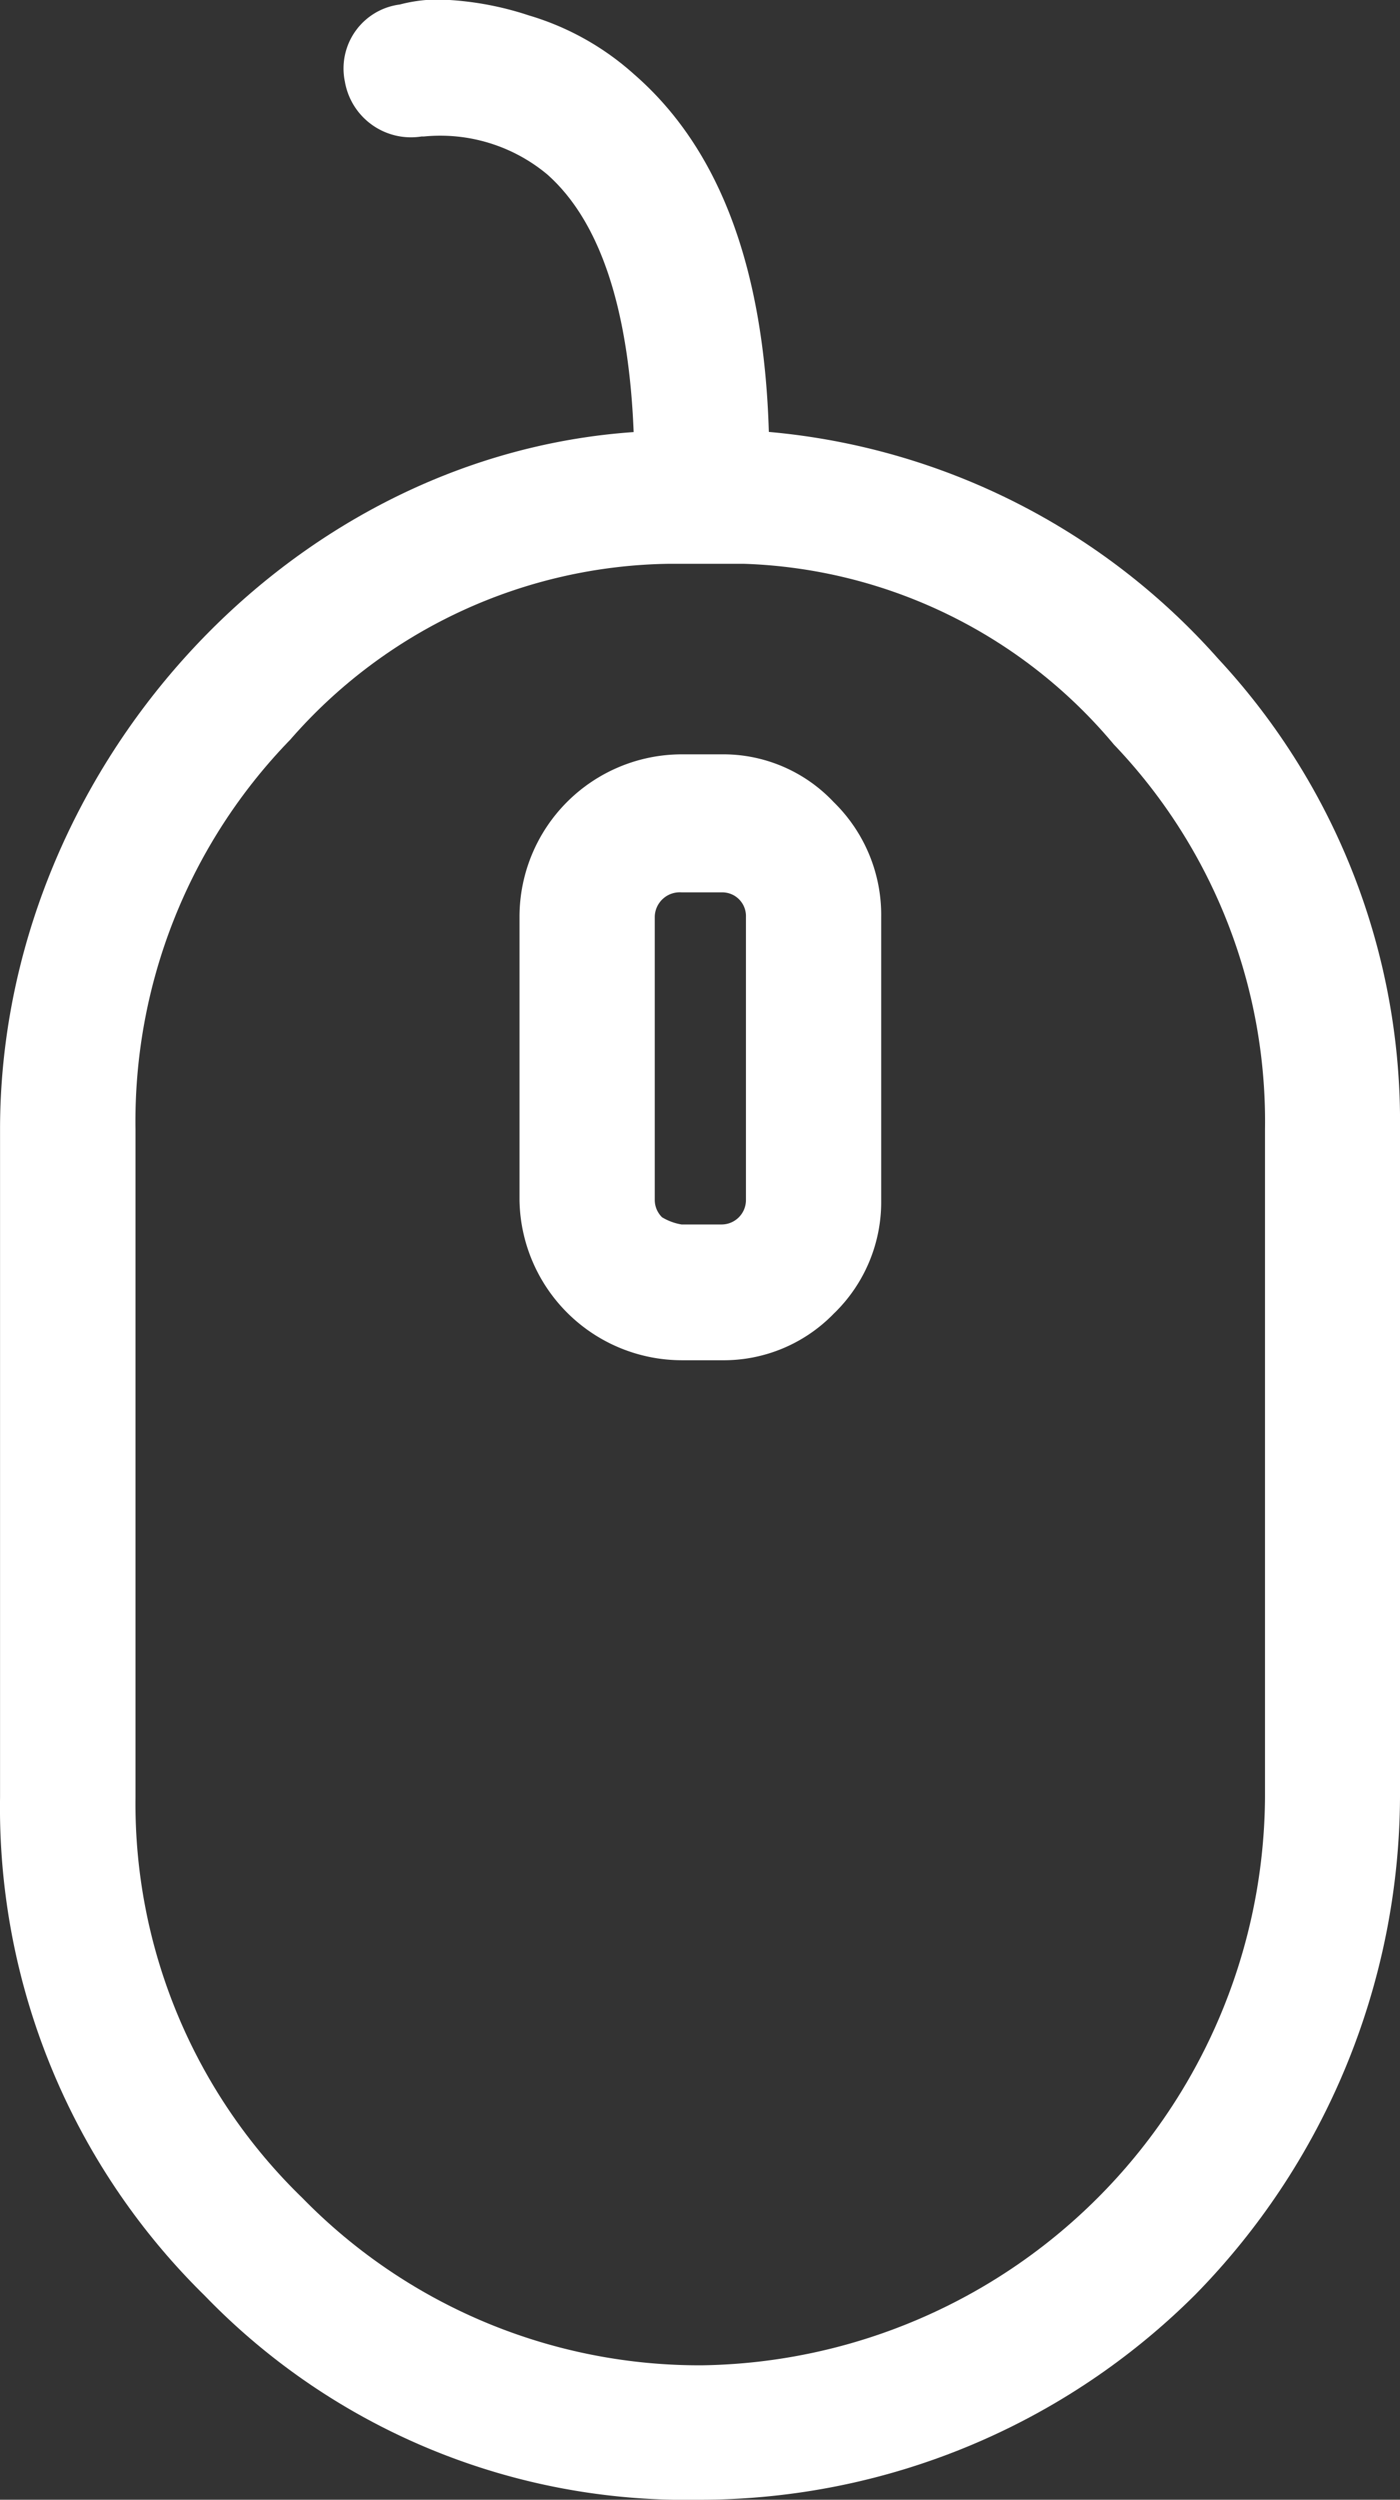 <svg xmlns="http://www.w3.org/2000/svg" width="28" height="49.969" viewBox="0 0 28 49.969">
  <rect x="0" y="0" width="28" height="49.969" fill="#333333" stroke="none"/>
  <defs>
    <style>
      .cls-1 {
        fill: #fff;
        fill-rule: evenodd;
      }
    </style>
  </defs>
  <path id="mouse.svg" class="cls-1" d="M810.369,728.205a13.615,13.615,0,0,0-8.992-4.54c-0.1-3.345-1.017-5.693-2.7-7.153a5.46,5.46,0,0,0-2.1-1.173,6.29,6.29,0,0,0-1.8-.318,3.009,3.009,0,0,0-.78.1,1.289,1.289,0,0,0-1.1,1.538,1.341,1.341,0,0,0,1.535,1.1h0.049a3.341,3.341,0,0,1,2.462.757c1.06,0.937,1.632,2.686,1.73,5.152-7.018.487-12.672,6.859-12.672,13.94V750.96a13.665,13.665,0,0,0,4.094,9.961A13.367,13.367,0,0,0,799.963,765h0.074a14.027,14.027,0,0,0,9.869-4.1A14.288,14.288,0,0,0,814,750.96V737.605A13.585,13.585,0,0,0,810.369,728.205ZM811.3,750.96a11.428,11.428,0,0,1-11.258,11.353,11.1,11.1,0,0,1-7.994-3.345,10.969,10.969,0,0,1-3.338-8.008V737.605a10.941,10.941,0,0,1,3.095-7.788,10.232,10.232,0,0,1,7.578-3.516h1.487a10.071,10.071,0,0,1,7.408,3.613,10.9,10.9,0,0,1,3.022,7.691V750.96h0Zm-10.869-20.85h-0.8a3.249,3.249,0,0,0-3.241,3.247v5.665a3.251,3.251,0,0,0,3.241,3.2h0.8a3.068,3.068,0,0,0,2.242-.929,3.1,3.1,0,0,0,.951-2.269v-5.665a3.151,3.151,0,0,0-.951-2.295A3.034,3.034,0,0,0,800.426,730.11Zm0.488,8.912a0.488,0.488,0,0,1-.488.486h-0.8a1.108,1.108,0,0,1-.39-0.144,0.487,0.487,0,0,1-.146-0.342v-5.665a0.5,0.5,0,0,1,.536-0.488h0.8a0.474,0.474,0,0,1,.488.488v5.665Z" transform="translate(-786 -715.031)"/>
</svg>
